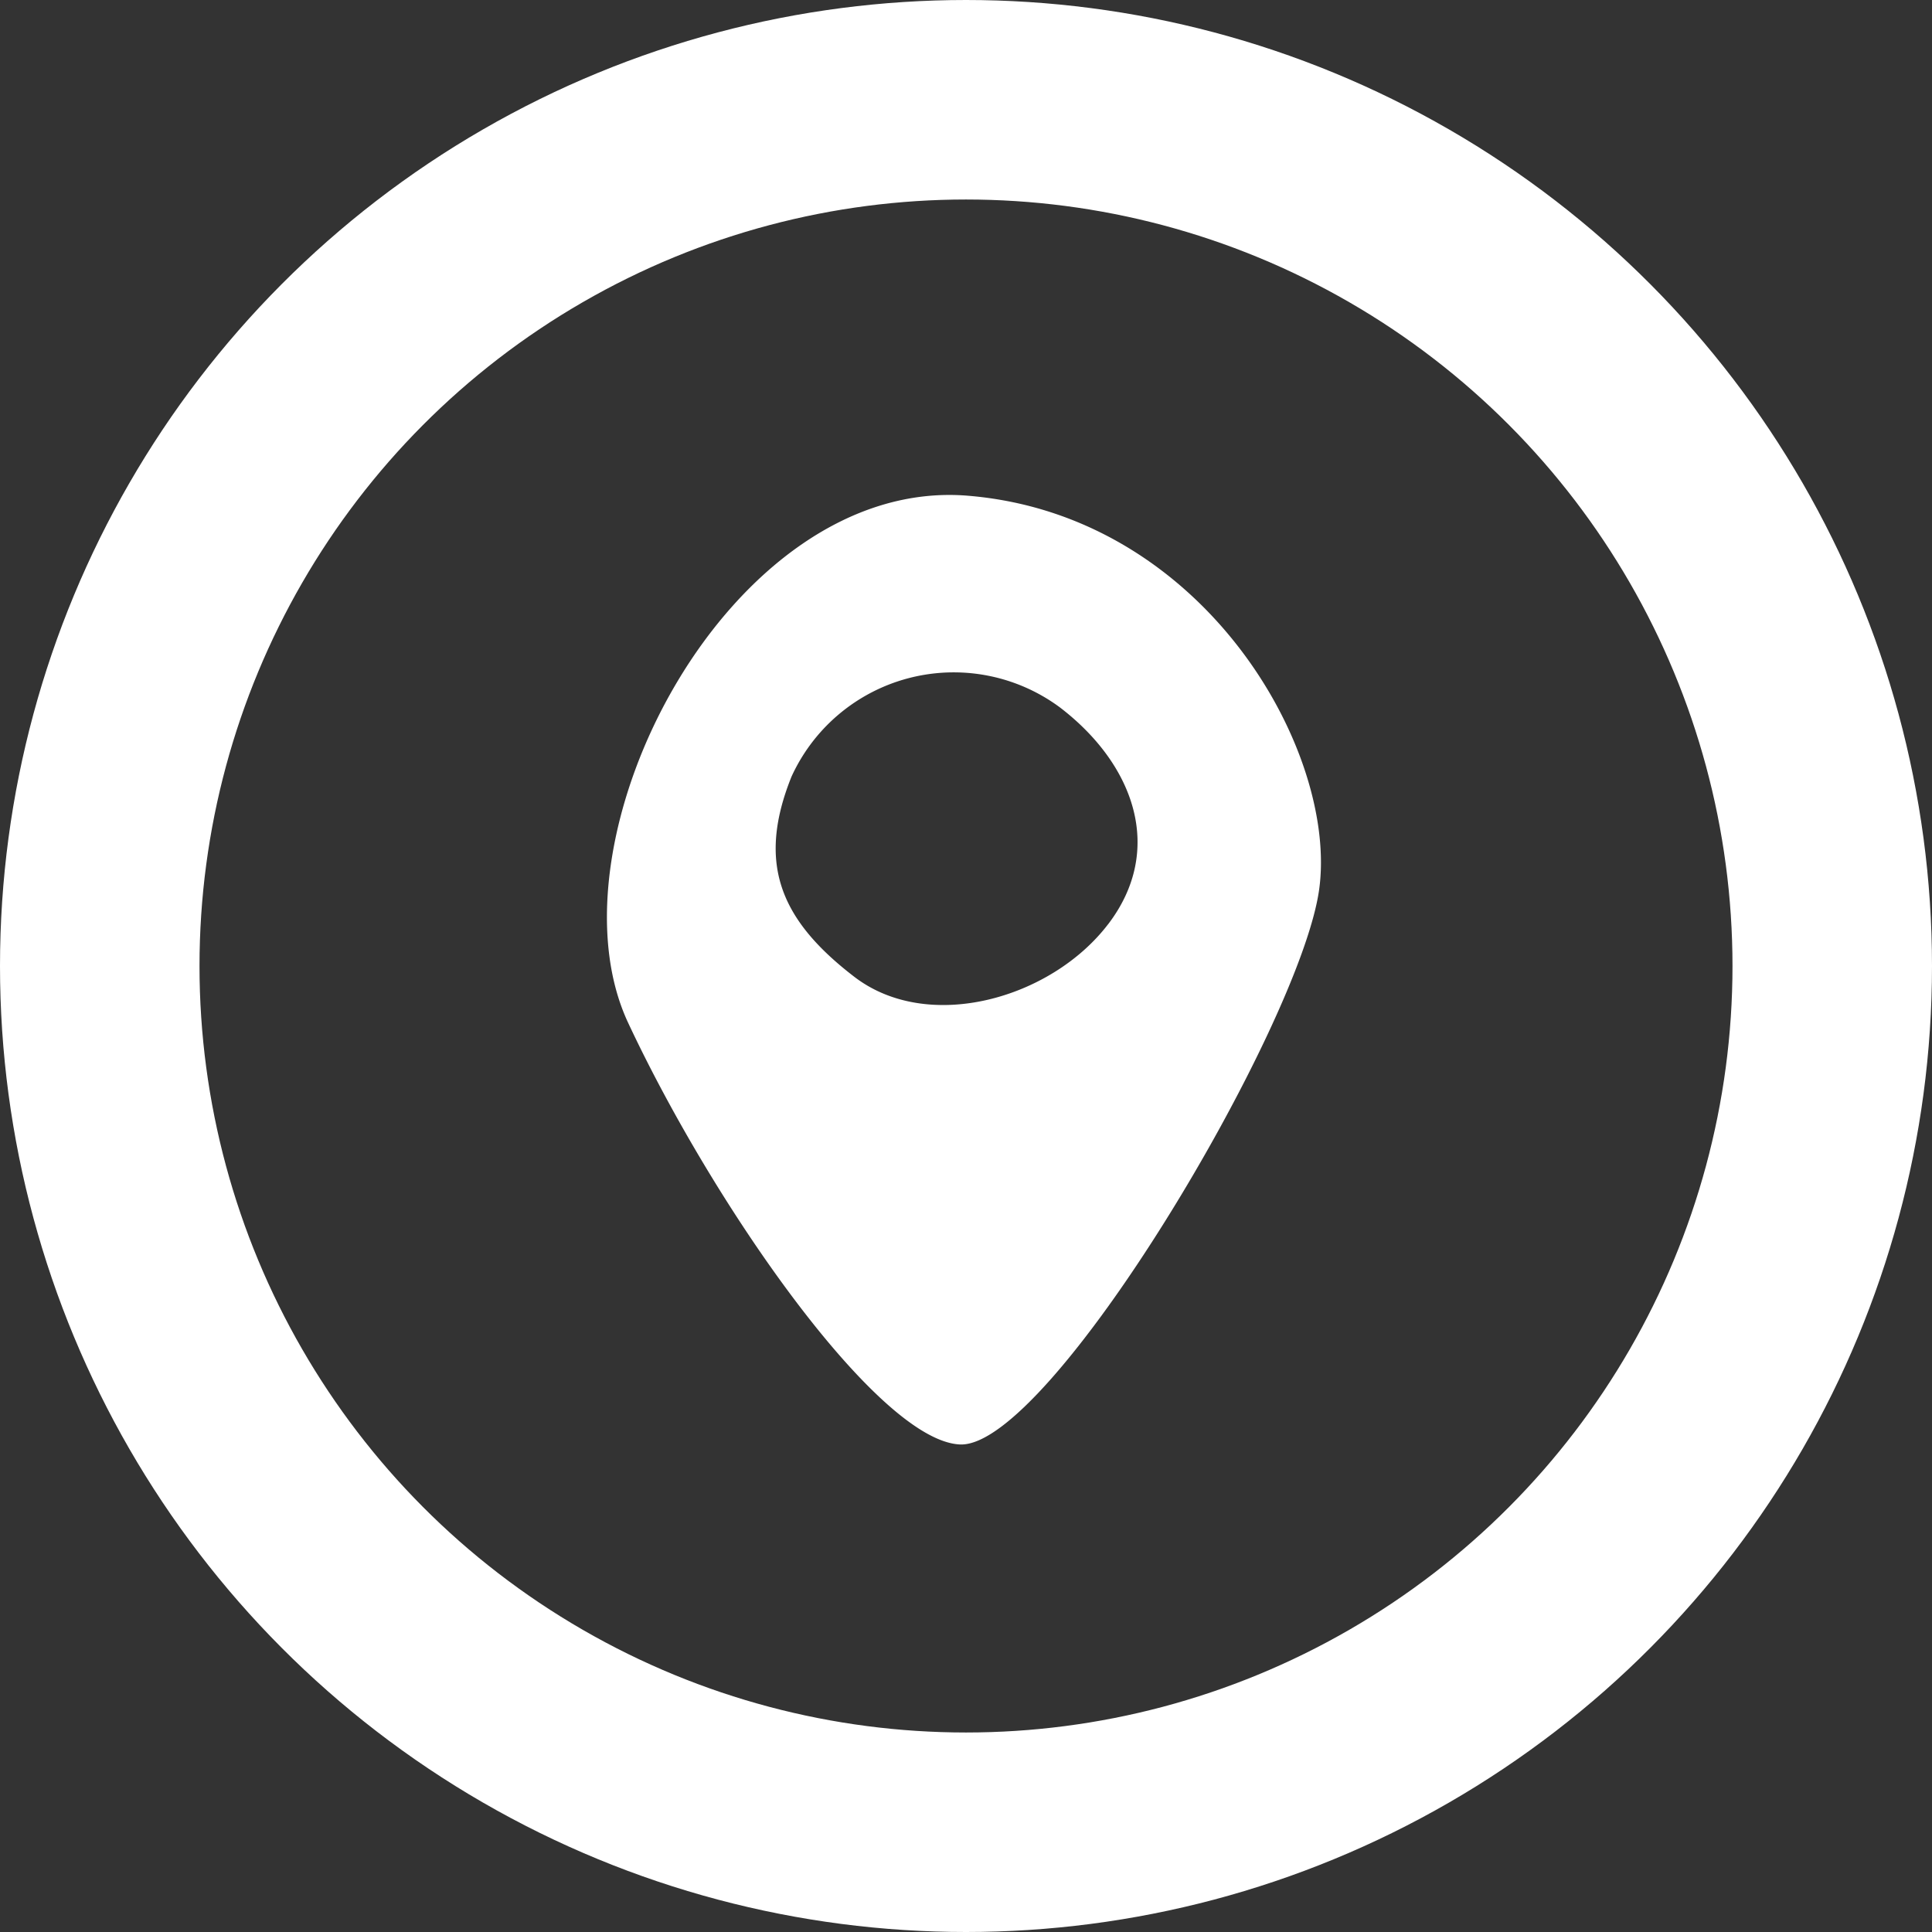 <svg xmlns="http://www.w3.org/2000/svg" width="38.736" height="38.736" viewBox="0 0 38.736 38.736">
  <rect x="0" y="0" width="38.736" height="38.736" fill="#333333" stroke="none"/>
  <g id="scorecard_ico02" transform="translate(-170 -1247.701)">
    <g id="Ellipse_5" data-name="Ellipse 5" transform="translate(170 1247.701)" fill="none" stroke="#fff" stroke-width="4">
      <circle cx="19.368" cy="19.368" r="19.368" stroke="none"/>
      <circle cx="19.368" cy="19.368" r="17.368" fill="none"/>
    </g>
    <path id="Path_451" data-name="Path 451" d="M18.057,7.152c-4.775-.392-8.532,6.889-6.81,10.568s5.012,8.38,6.653,8.454c1.8.079,6.81-8.376,7.2-11.116S22.832,7.544,18.057,7.152Zm2.811,8.594c-1.14,1.49-3.6,2.192-5.086,1.052s-1.959-2.273-1.26-4.013A3.576,3.576,0,0,1,19.909,11.4c1.491,1.143,2.1,2.857.959,4.347Z" transform="translate(171.347 1250.488)" fill="#fff"/>
  </g>
</svg>